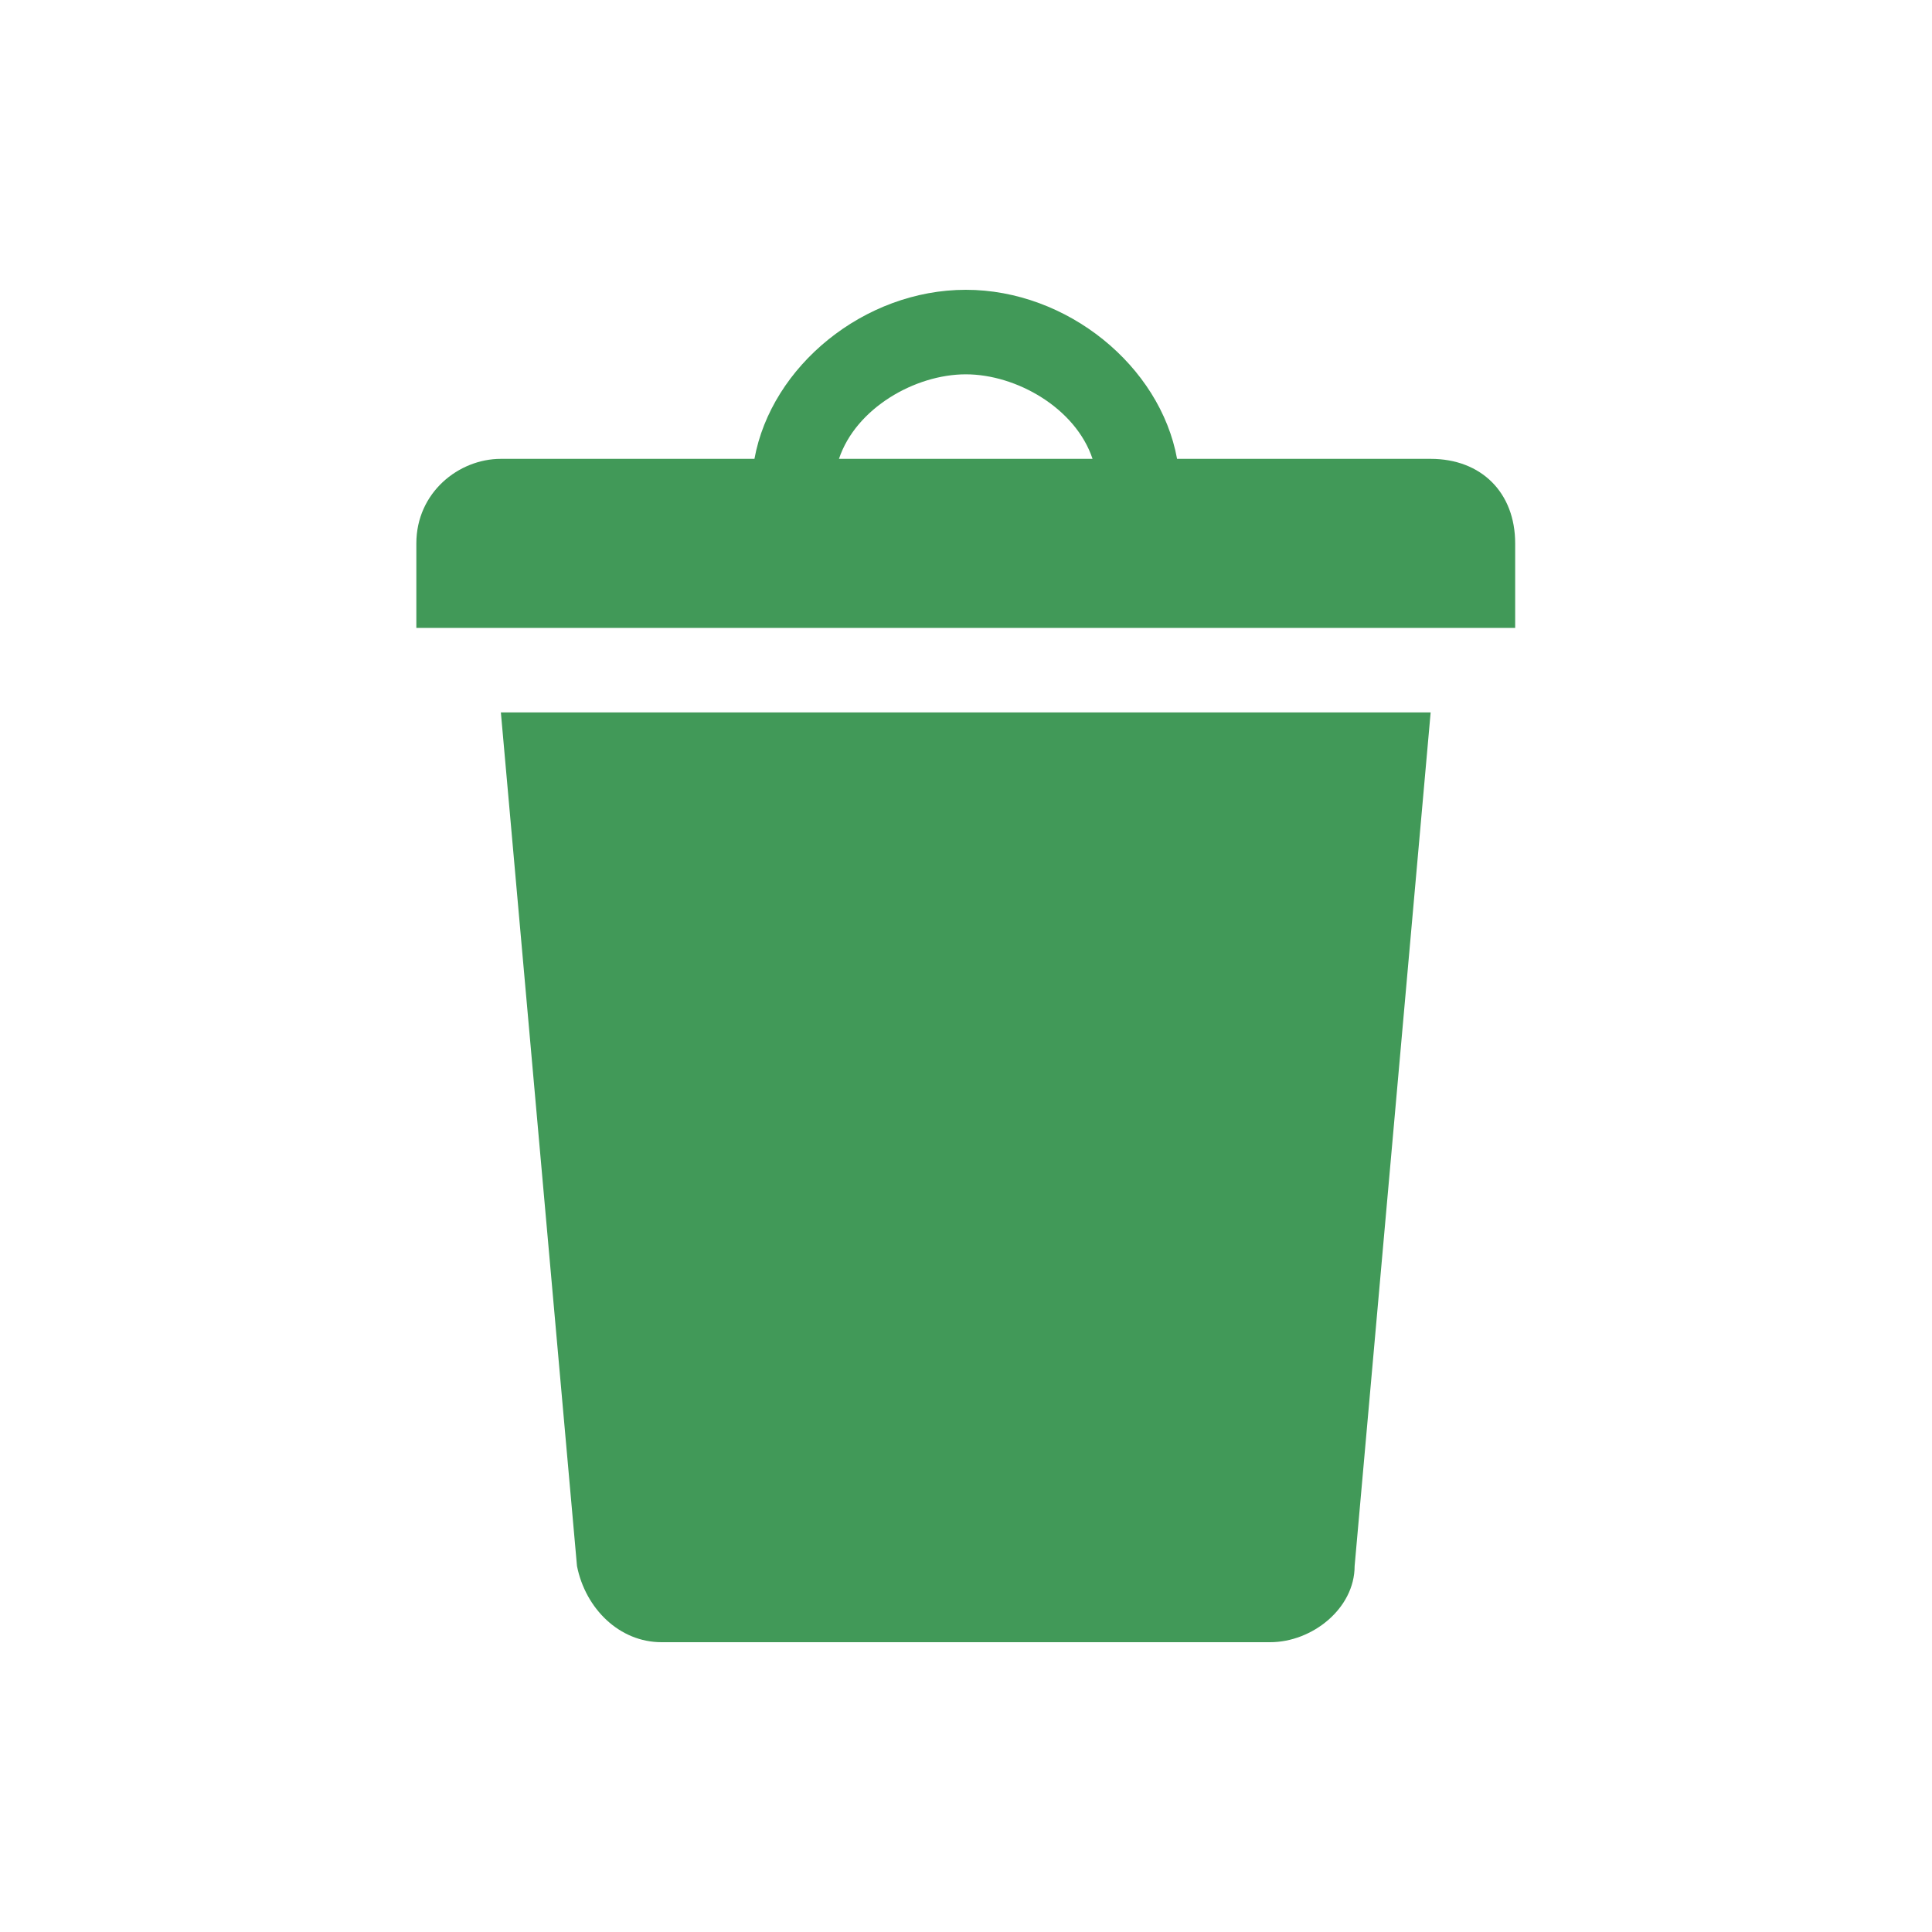 <svg width="20" height="20" viewBox="0 0 20 20" fill="none" xmlns="http://www.w3.org/2000/svg">
<path d="M12.185 4.75H14.81C15.335 4.75 15.685 5.1 15.685 5.625V6.5H4.31V5.625C4.31 5.1 4.747 4.75 5.185 4.75H7.81C7.985 3.788 8.947 3 9.998 3C11.047 3 12.01 3.788 12.185 4.75ZM8.685 4.75H11.31C11.135 4.225 10.523 3.875 9.998 3.875C9.473 3.875 8.86 4.225 8.685 4.75ZM5.185 7.375H14.81L14.023 16.212C14.023 16.65 13.585 17 13.148 17H6.848C6.41 17 6.06 16.65 5.973 16.212L5.185 7.375Z" fill="#419958"/>
</svg>
